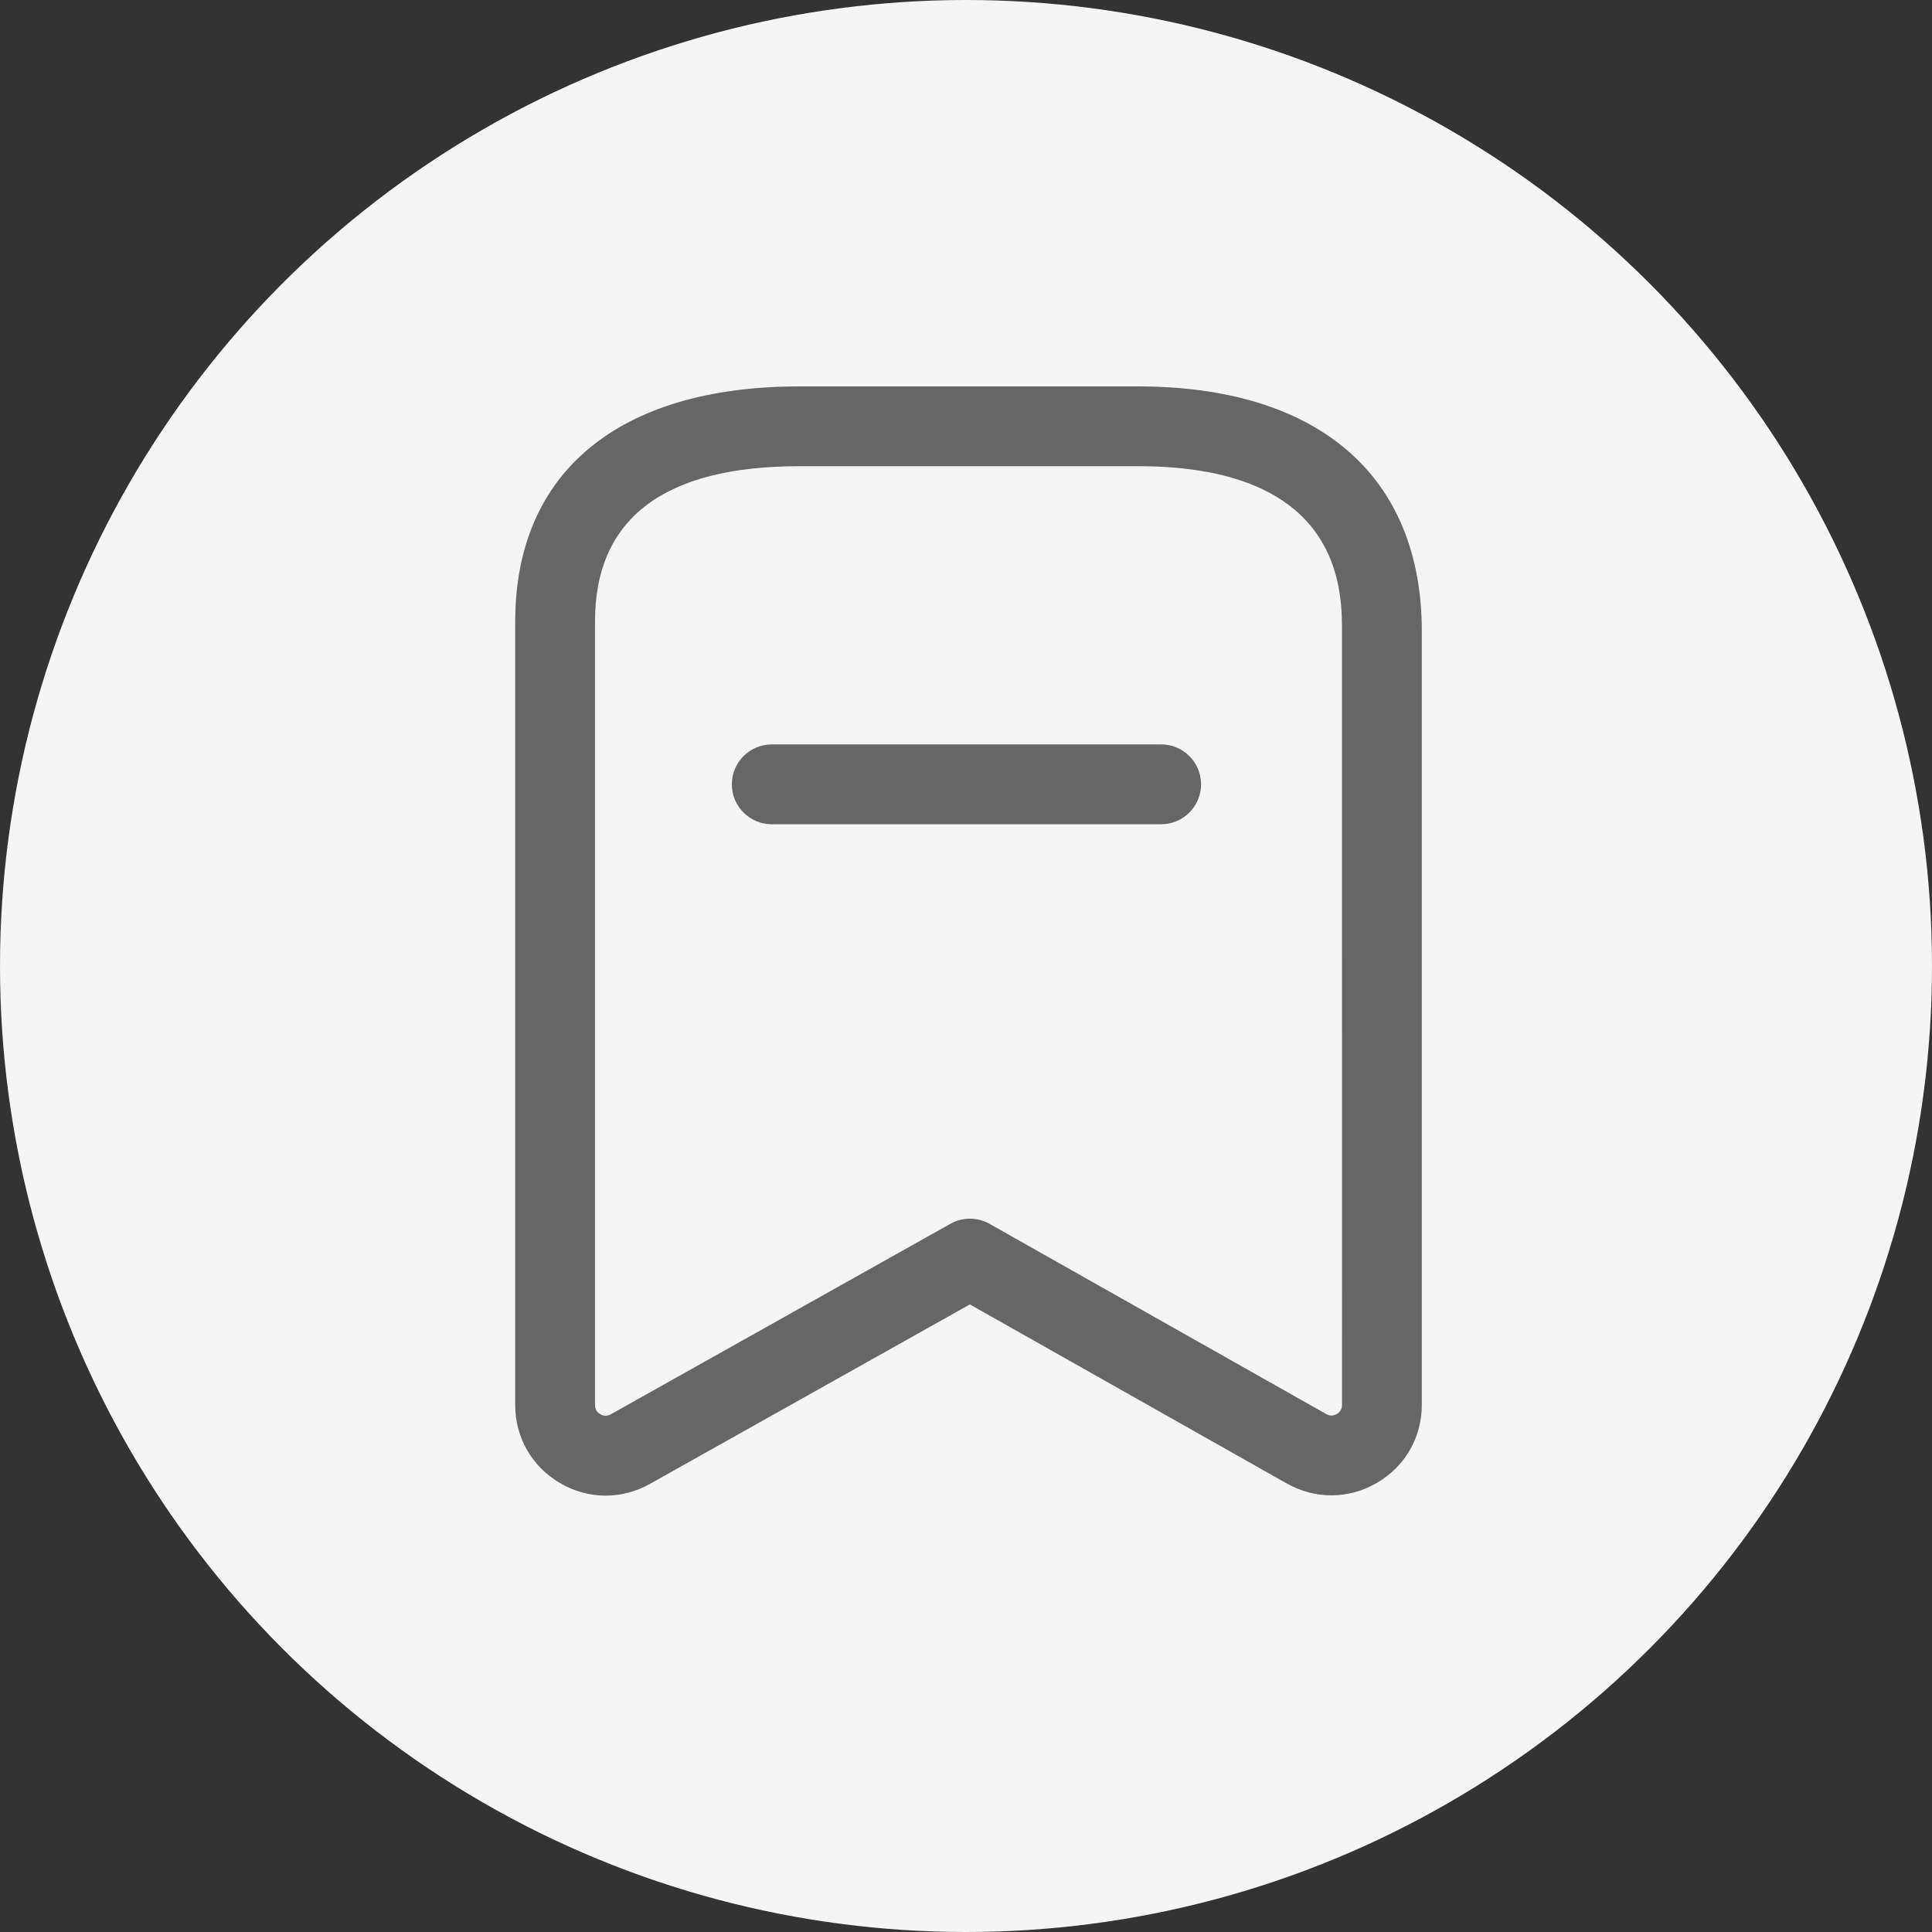 <svg width="30" height="30" viewBox="0 0 30 30" fill="none" xmlns="http://www.w3.org/2000/svg">
<rect x="0" y="0" width="30" height="30" fill="#333333" stroke="none"/>
<circle cx="15" cy="15" r="15" fill="#F5F5F5"/>
<path fill-rule="evenodd" clip-rule="evenodd" d="M17.668 6C20.47 6 22.078 7.387 22.078 9.804V21.814C22.078 22.318 21.819 22.771 21.382 23.025C20.948 23.28 20.424 23.285 19.984 23.037L15.06 20.255L10.09 23.043C9.876 23.163 9.64 23.224 9.404 23.224C9.16 23.224 8.916 23.159 8.695 23.028C8.259 22.775 8 22.321 8 21.818V9.653C8 7.331 9.609 6 12.414 6H17.668ZM17.668 7.239H12.414C10.308 7.239 9.239 8.051 9.239 9.653V21.818C9.239 21.896 9.284 21.938 9.321 21.959C9.358 21.982 9.417 21.999 9.485 21.961L14.758 19.003C14.946 18.898 15.177 18.897 15.366 19.004L20.593 21.957C20.662 21.997 20.721 21.978 20.758 21.956C20.795 21.934 20.839 21.892 20.839 21.814L20.838 9.71C20.832 8.999 20.695 7.239 17.668 7.239ZM18.03 11.559C18.372 11.559 18.65 11.837 18.65 12.179C18.65 12.521 18.372 12.799 18.03 12.799H11.984C11.642 12.799 11.364 12.521 11.364 12.179C11.364 11.837 11.642 11.559 11.984 11.559H18.03Z" fill="#666666"/>
</svg>
